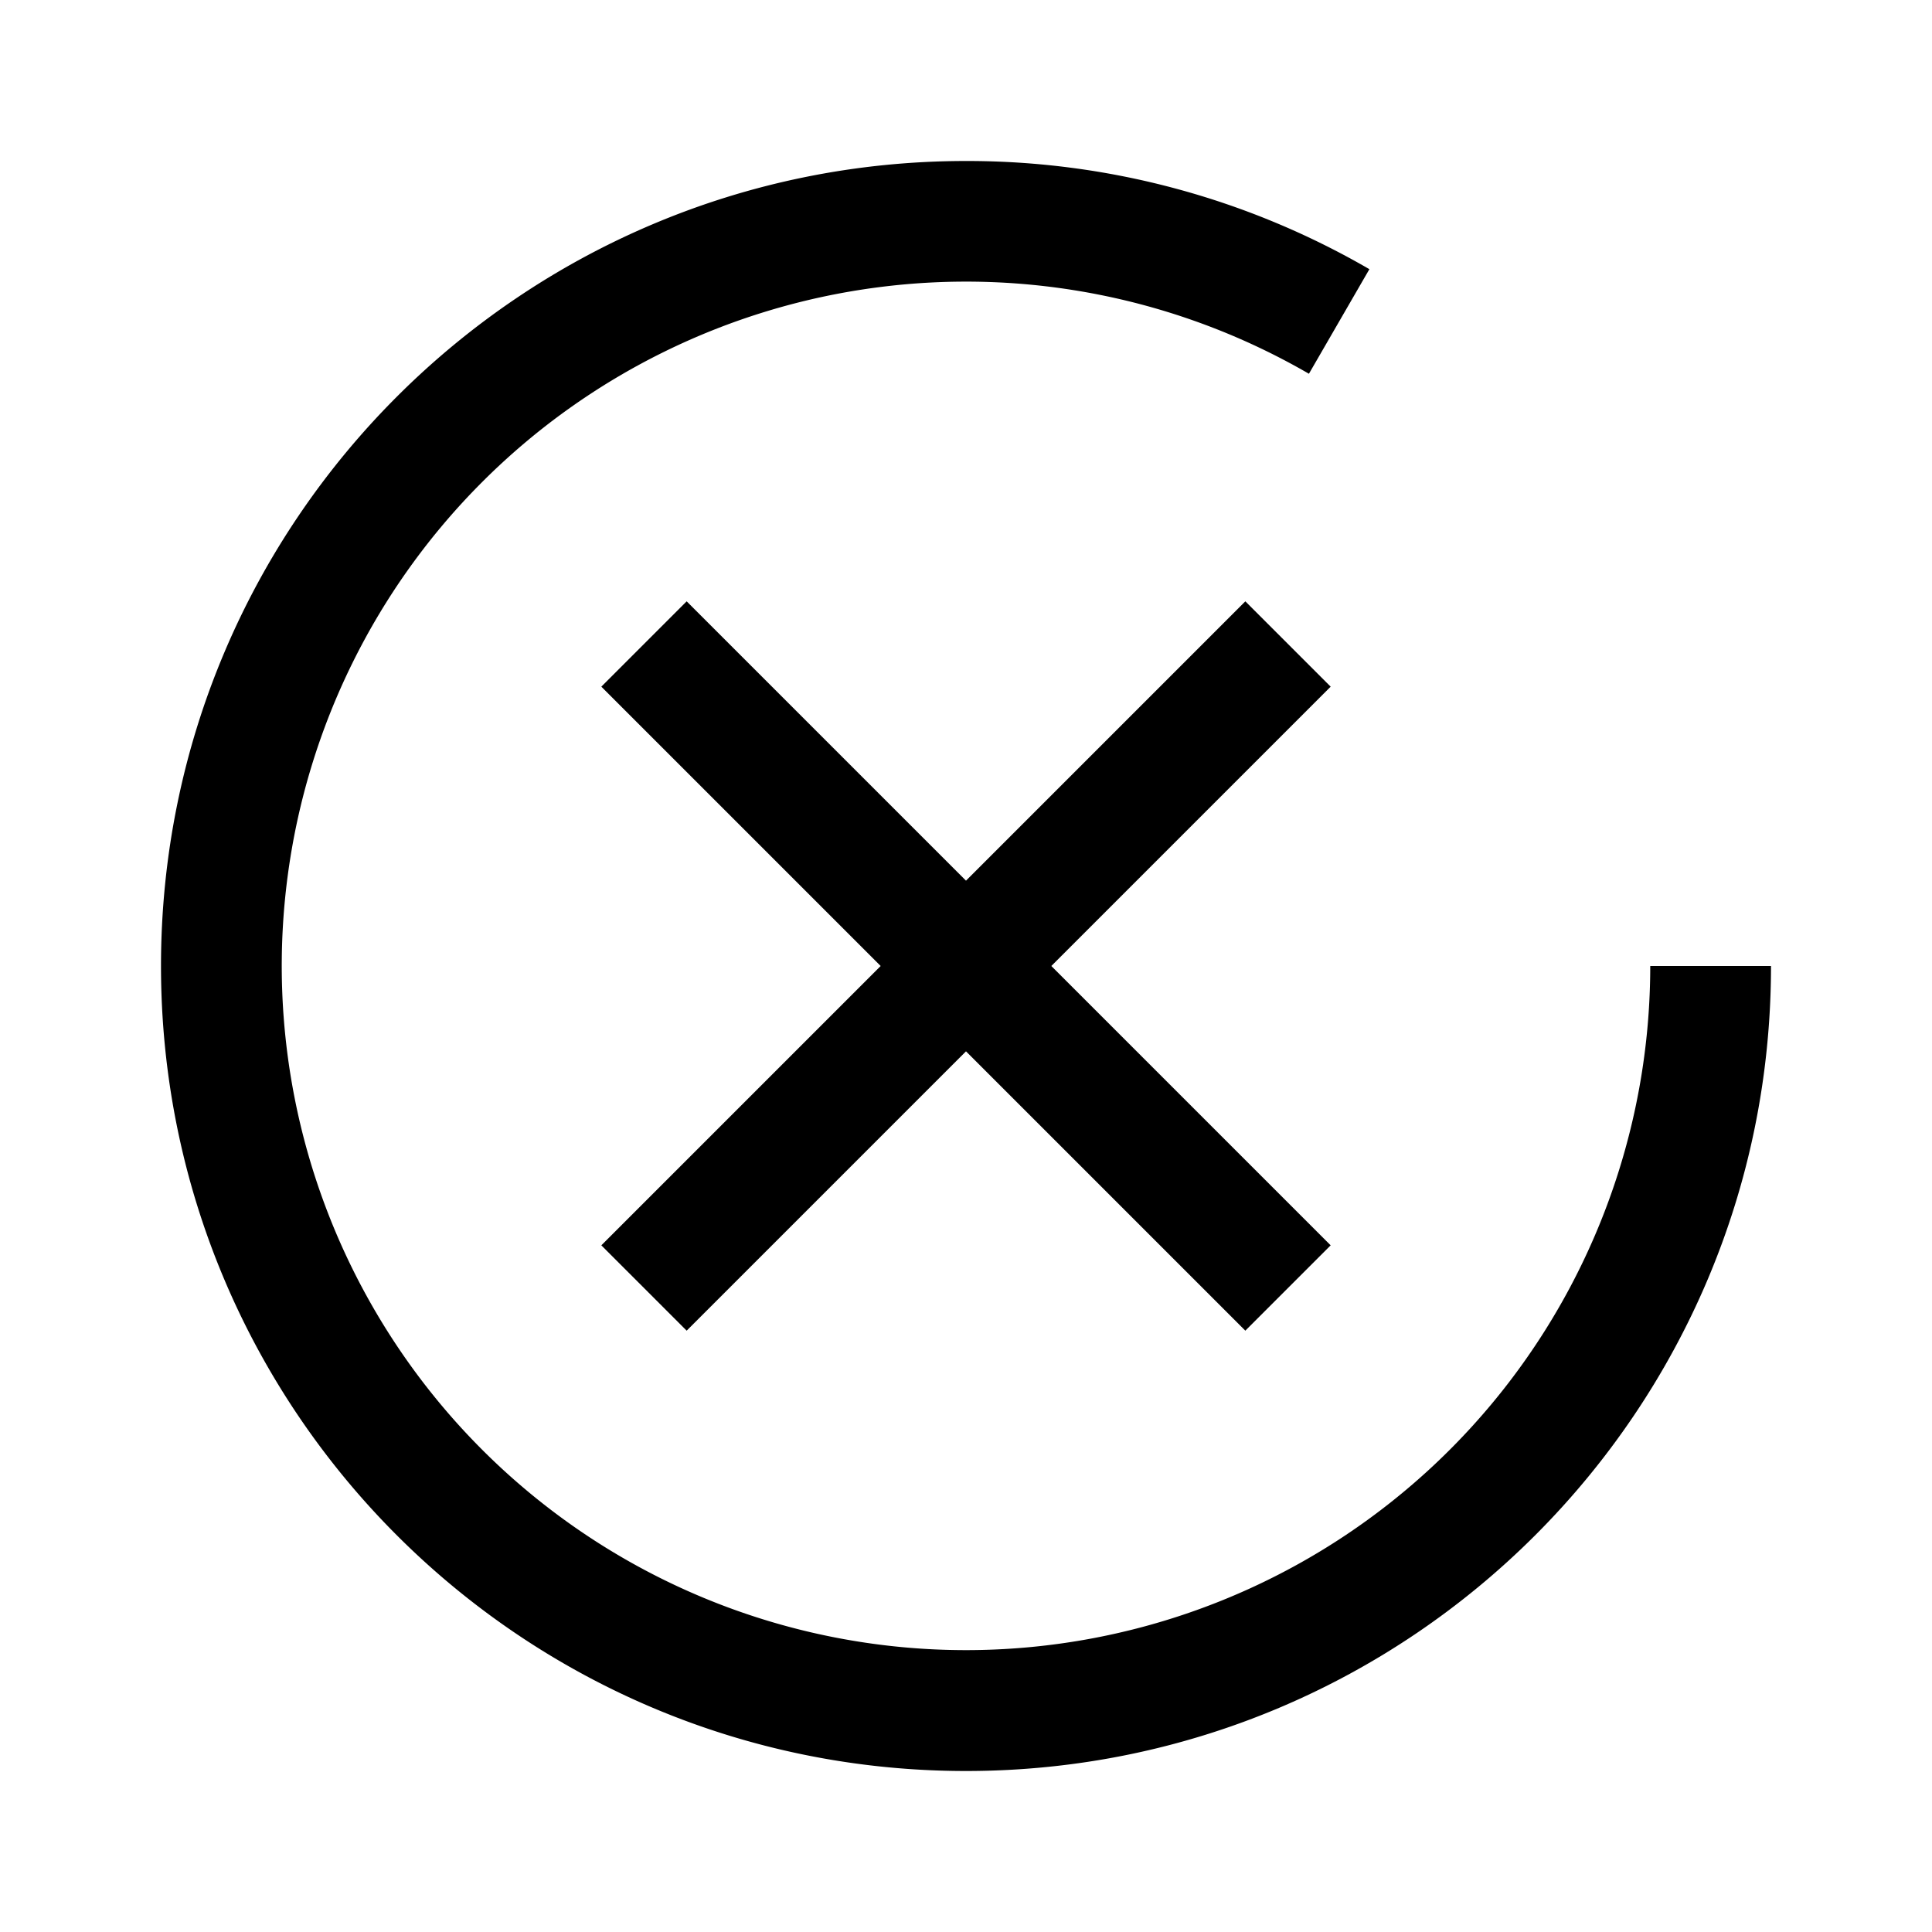 <svg fill="none" viewBox="0 0 24 24" xmlns="http://www.w3.org/2000/svg">
  <path fill="currentColor" d="M20.5 12a8.5 8.5 0 1 1-4.24-7.357l.751-1.299A9.954 9.954 0 0 0 12 2C6.477 2 2 6.477 2 12s4.477 10 10 10 10-4.477 10-10h-1.5Zm-9.56 0L7.47 8.53l1.06-1.06L12 10.94l3.47-3.47 1.06 1.06L13.06 12l3.47 3.47-1.06 1.06L12 13.06l-3.47 3.47-1.06-1.06L10.94 12Z" clip-rule="evenodd"/>
</svg>
